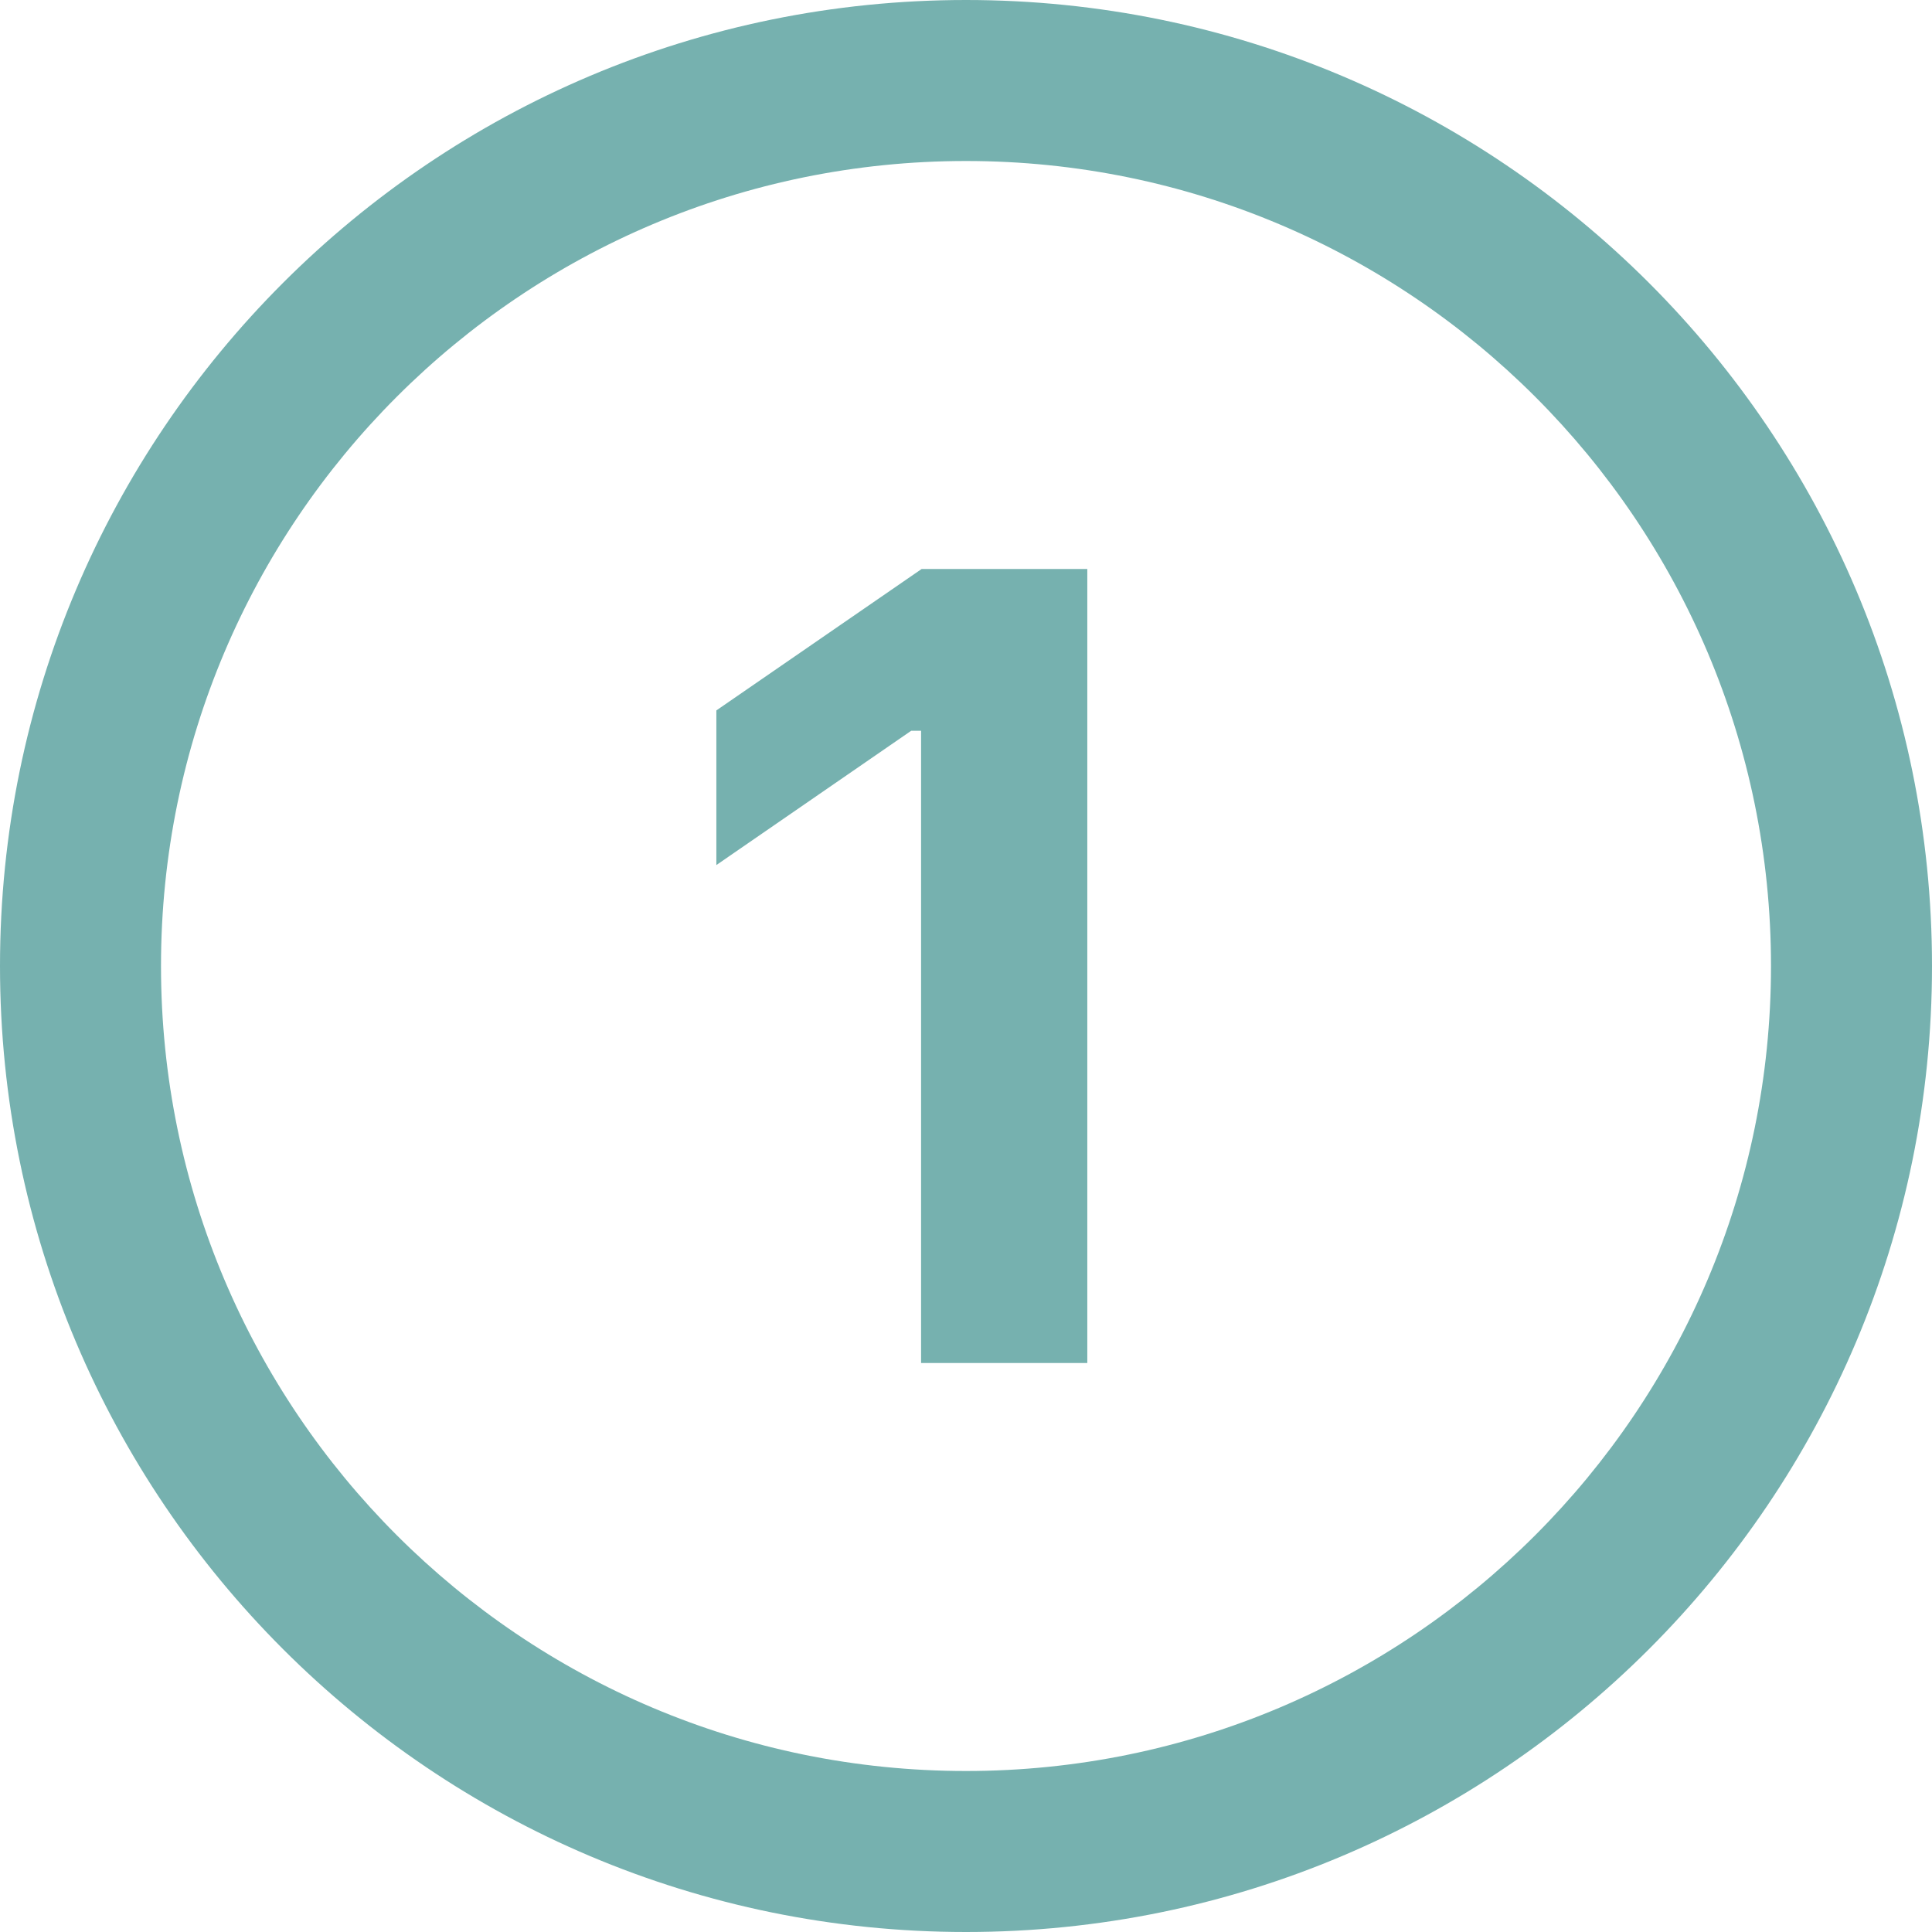 <svg xmlns="http://www.w3.org/2000/svg" xmlns:xlink="http://www.w3.org/1999/xlink" width="500" zoomAndPan="magnify" viewBox="0 0 375 375" height="500" preserveAspectRatio="xMidYMid meet" version="1.0"><path fill="#76b1af" d="M 187.5 0 C 83.953 0 0 83.953 0 187.5 C 0 291.047 83.953 375 187.5 375 C 291.047 375 375 291.047 375 187.5 C 375 83.953 291.047 0 187.5 0 Z M 211.031 264.562 L 178.781 264.562 L 178.781 141.844 L 176.859 141.844 L 139.047 167.906 L 139.047 137.891 L 178.891 110.438 L 211.047 110.438 L 211.047 264.562 Z M 343.75 187.5 C 343.75 273.797 273.797 343.75 187.5 343.75 C 101.203 343.75 31.25 273.797 31.25 187.5 C 31.25 101.203 101.203 31.25 187.5 31.25 C 273.797 31.25 343.75 101.203 343.75 187.5 Z M 343.75 187.5 " fill-opacity="1" fill-rule="nonzero"/></svg>